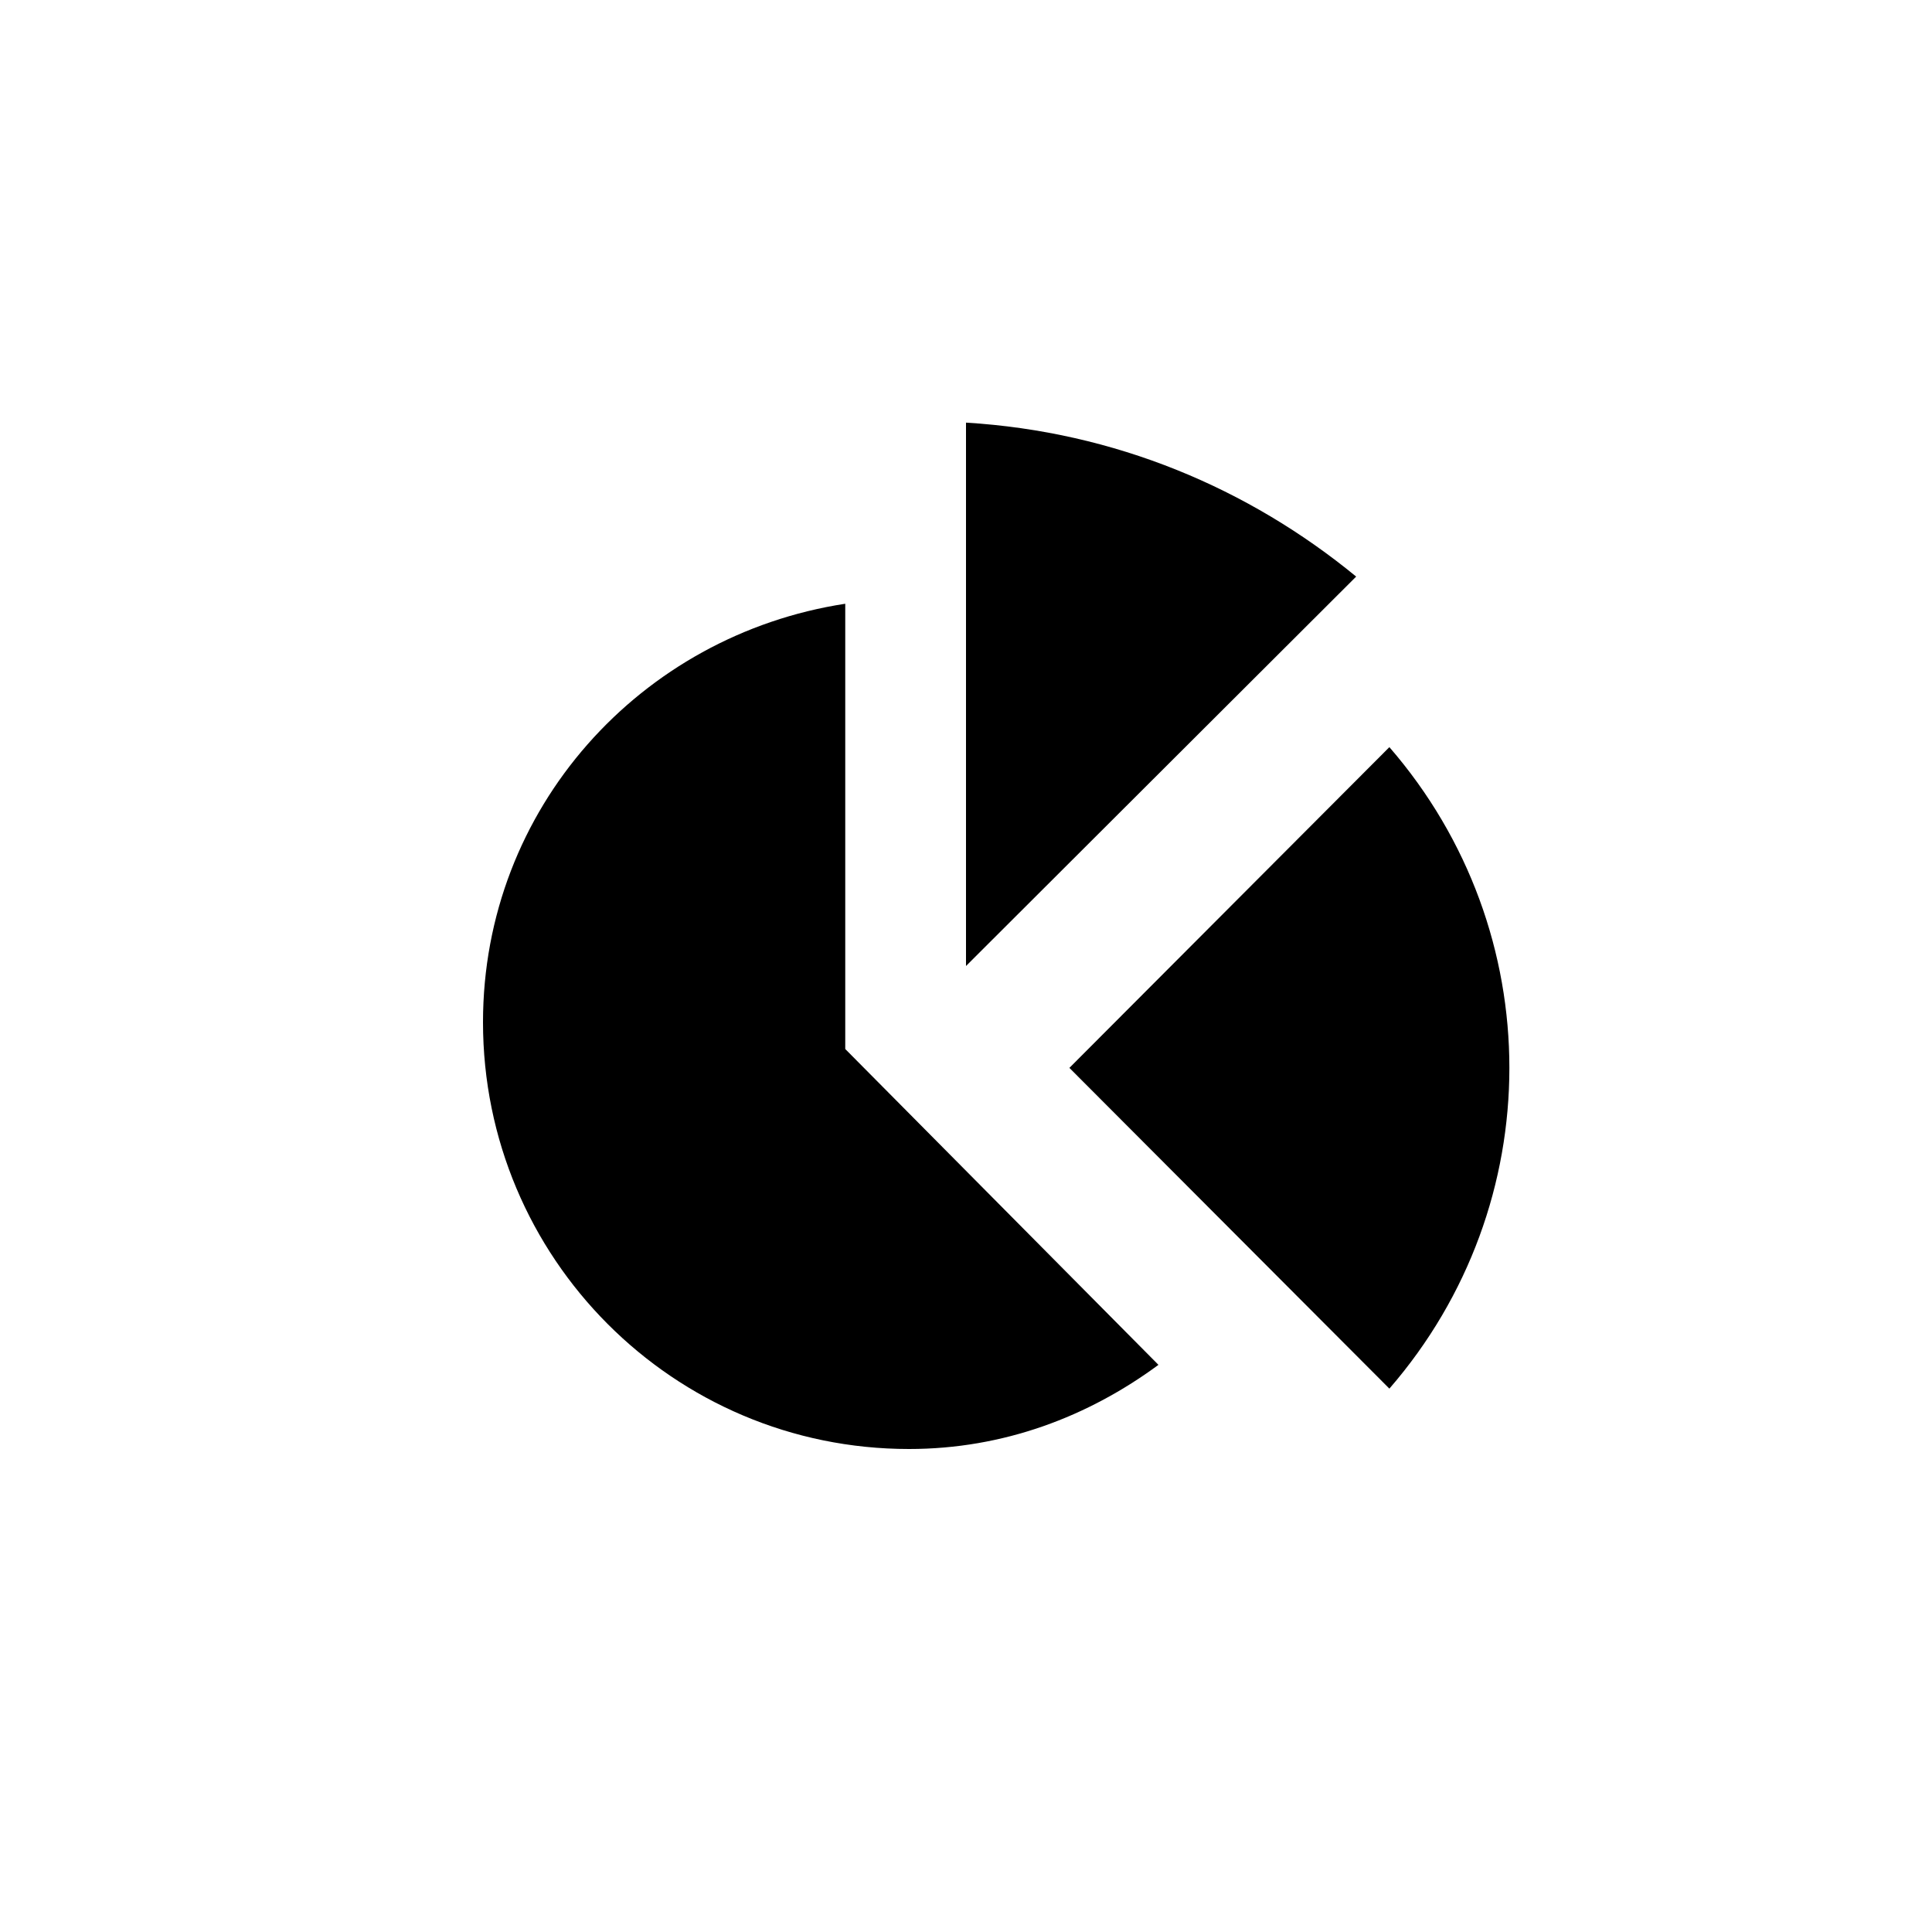 <?xml version="1.0" encoding="utf-8"?>
<!-- Generator: Adobe Illustrator 17.1.0, SVG Export Plug-In . SVG Version: 6.00 Build 0)  -->
<!DOCTYPE svg PUBLIC "-//W3C//DTD SVG 1.1//EN" "http://www.w3.org/Graphics/SVG/1.1/DTD/svg11.dtd">
<svg version="1.1" xmlns="http://www.w3.org/2000/svg" xmlns:xlink="http://www.w3.org/1999/xlink" x="0px" y="0px" width="512px"
	 height="512px" viewBox="0 0 512 512" enable-background="new 0 0 512 512" xml:space="preserve">
<g id="EMA">
	<g>
		<path d="M256,256V112c39.5,2.4,74.9,17.4,103.4,40.8L256,256z"/>
		<path d="M283.4,283l84.8-85c42.4,48.9,42.4,121.1,0,170L283.4,283z"/>
		<path d="M224,160v118l83,83.7C288.4,375.4,266,384,240.9,384C178.4,384,128,333.3,128,270.9C128,214.2,169.8,168.3,224,160z"/>
	</g>
</g>
<g id="Ebene_3">
</g>
<g id="outlined">
</g>
</svg>
